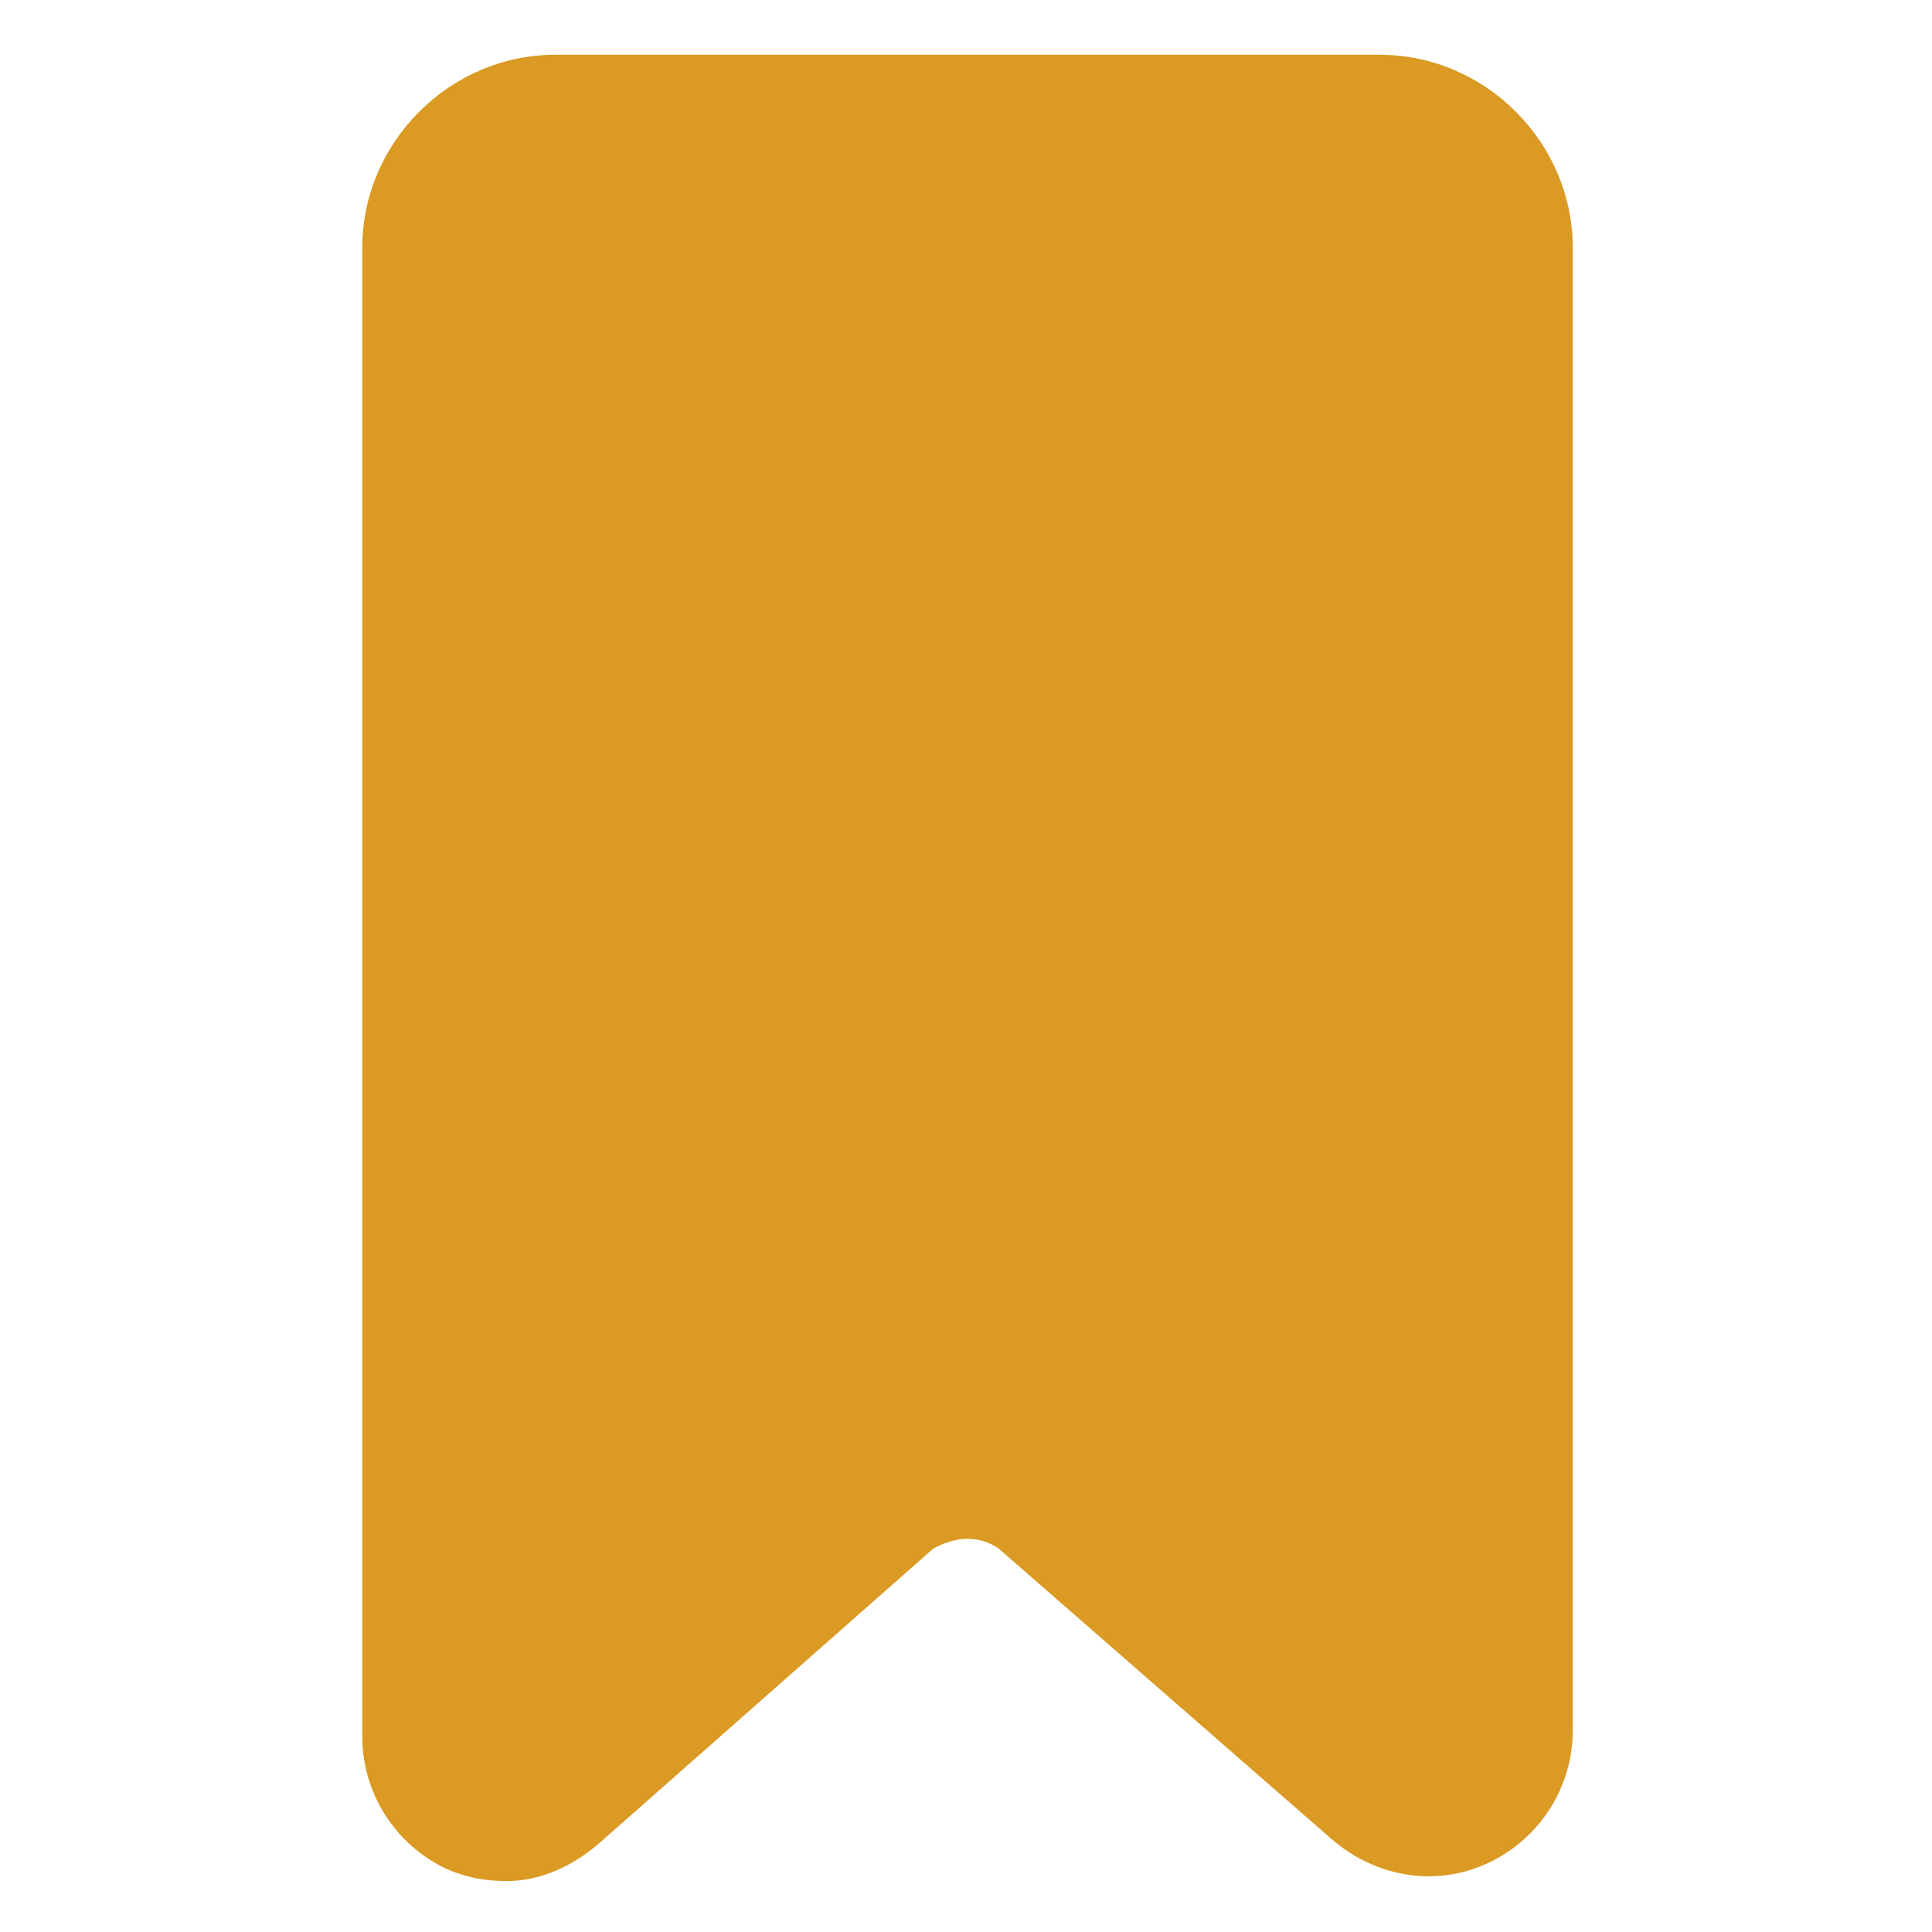 <svg width="24" height="24" viewBox="0 0 24 24" fill="none" xmlns="http://www.w3.org/2000/svg">
<path d="M6.3 23.367C6.037 23.367 5.812 23.33 5.55 23.218C4.912 22.918 4.5 22.28 4.5 21.567V3.08C4.5 1.767 5.588 0.68 6.9 0.68H17.137C18.45 0.68 19.538 1.767 19.538 3.08V21.492C19.538 22.205 19.125 22.843 18.488 23.142C17.85 23.442 17.1 23.33 16.538 22.843L12.412 19.242C12.15 19.055 11.85 19.093 11.588 19.242L7.463 22.88C7.125 23.18 6.713 23.367 6.3 23.367ZM6 21.18C5.588 21.18 6.15 2.705 6.15 3.08L6.058 19.68C6.058 19.718 7.775 17.468 6 21.18C7.5 20.68 6 20.18 6 20.18L10.537 17.968C11.4 17.293 12.137 17.293 13 17.968L14.5 16.68L17.738 21.119C17.738 21.119 17.563 21.019 17.638 20.982C17.713 20.944 16.538 18.005 16.538 17.968L17.812 3.08C17.812 2.667 18.013 20.982 17.638 20.982L11.588 17.497L9.5 18.885L8.5 20.593L7.5 21.18H6Z" fill="#DA9A23"/>
</svg>
